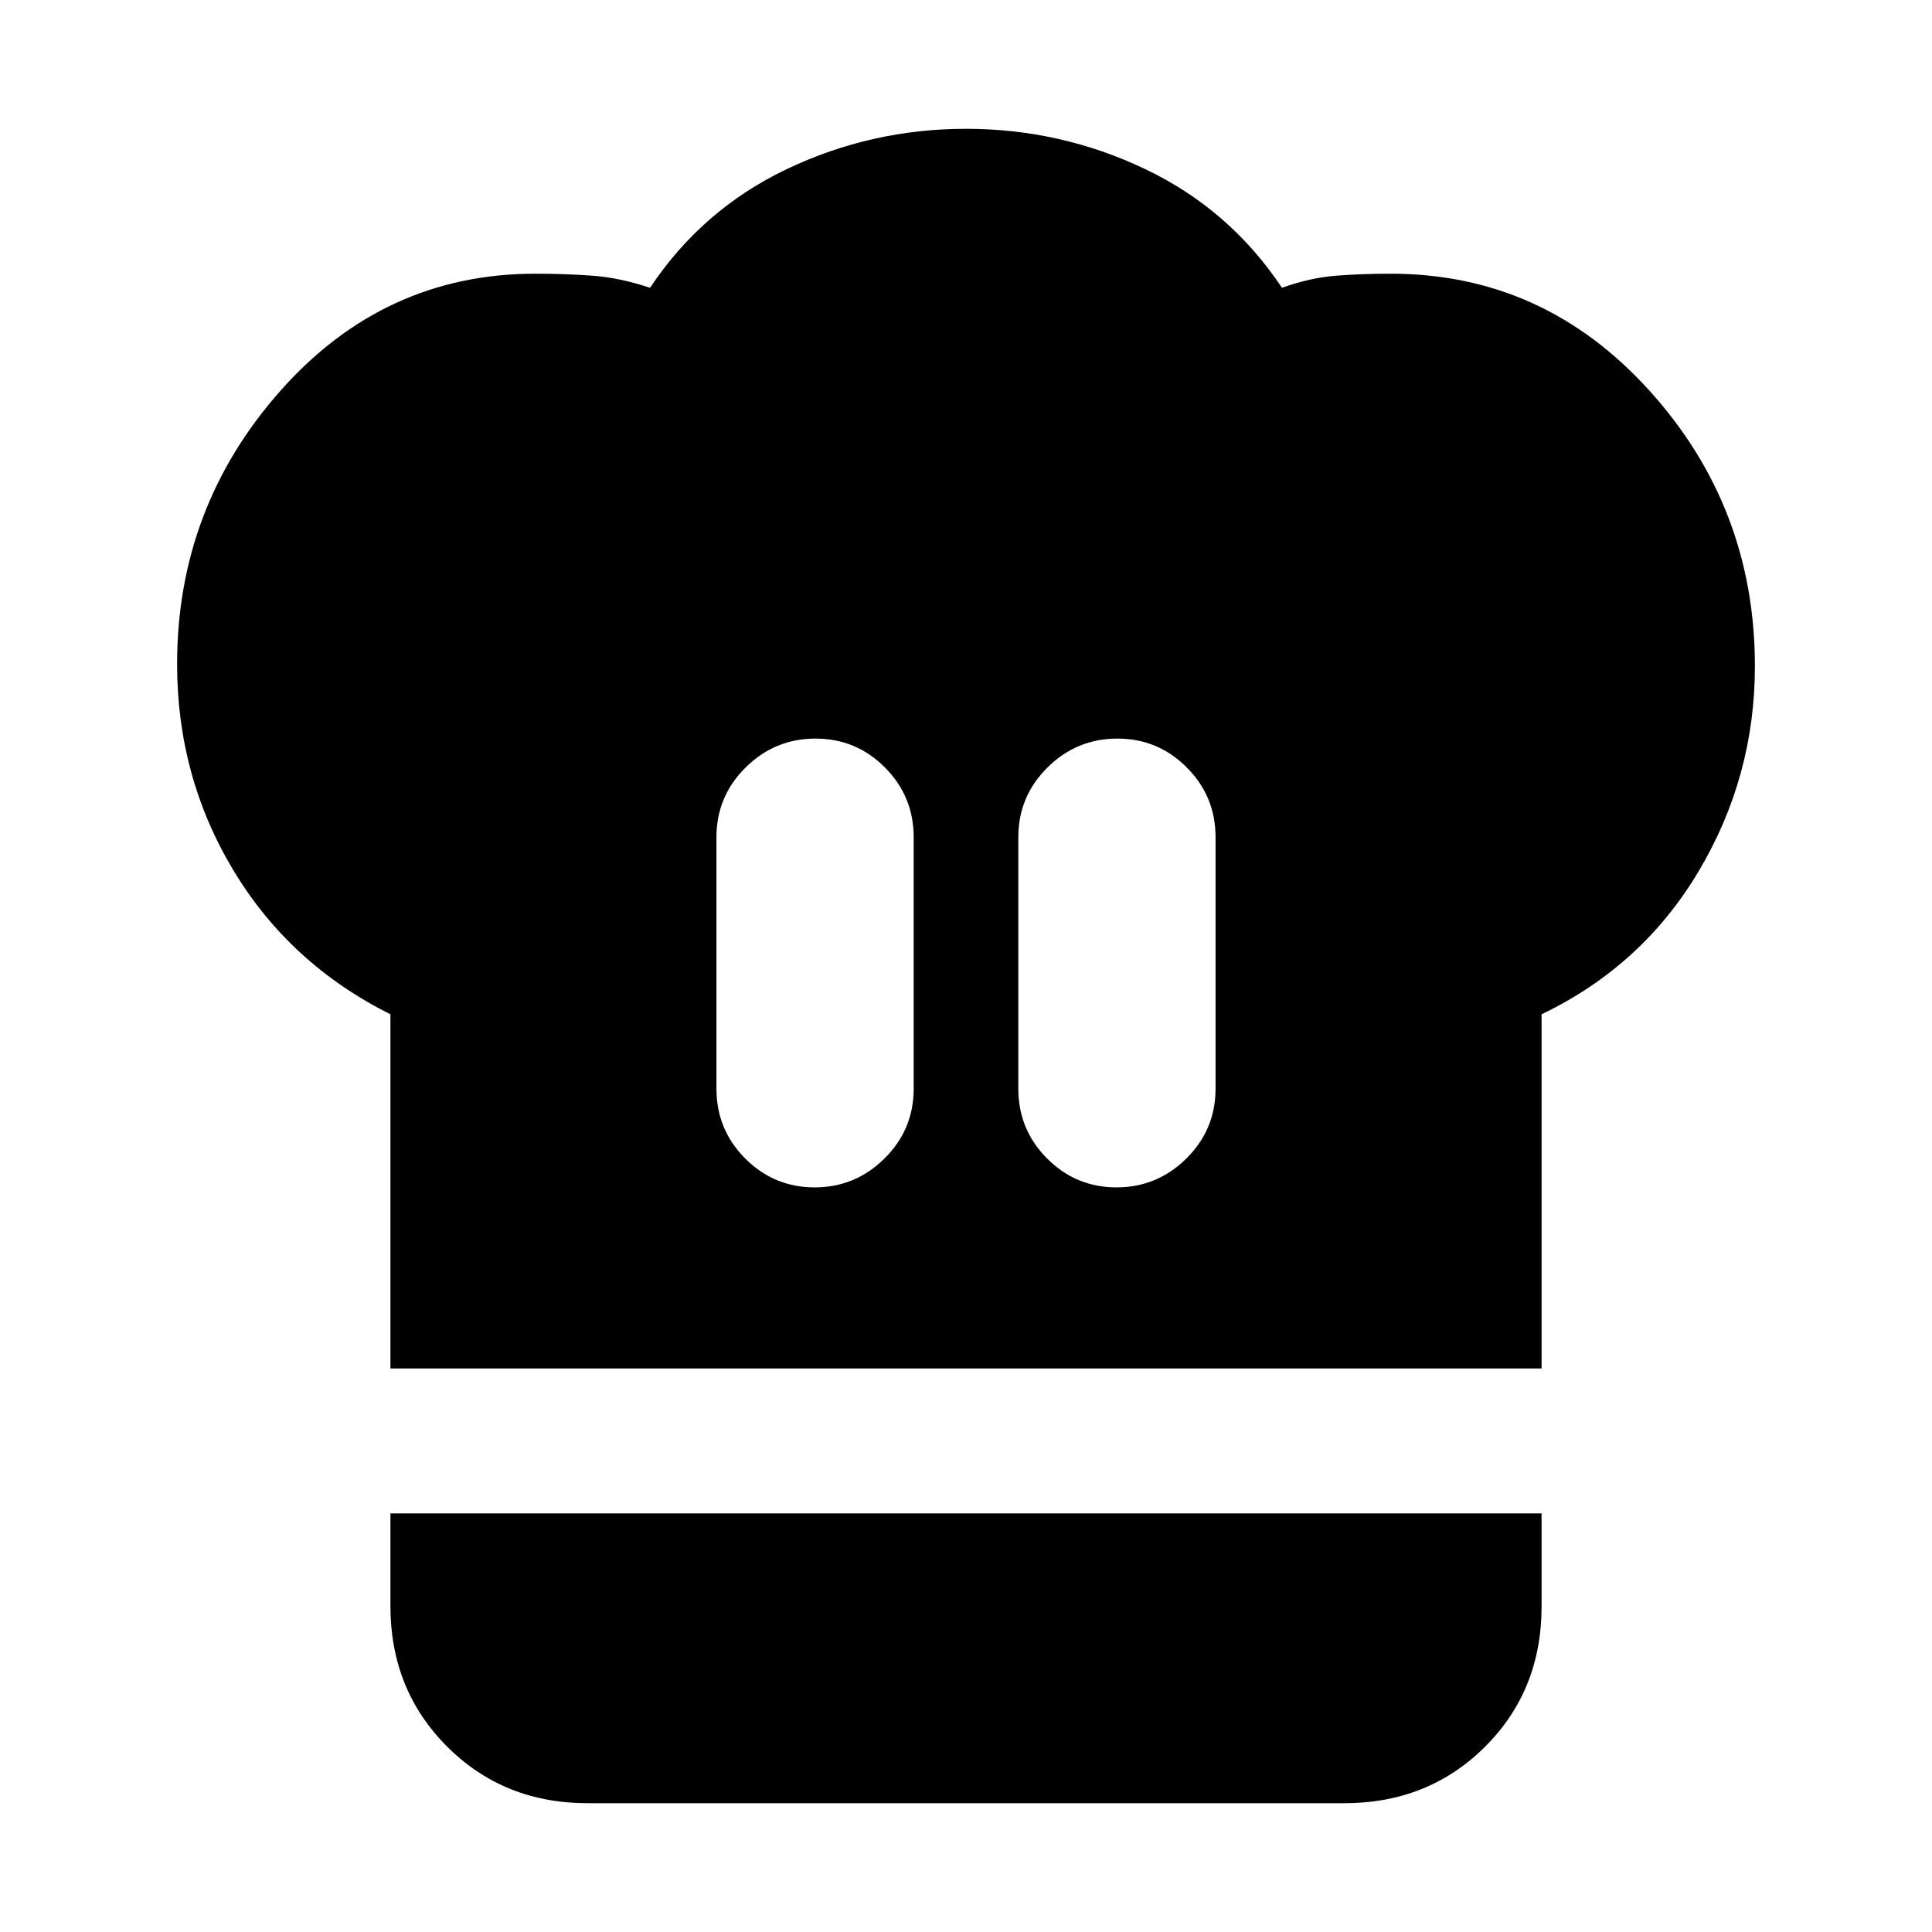 <svg xmlns="http://www.w3.org/2000/svg" height="20" viewBox="0 -960 960 960" width="20"><path d="M404.79-370q20.21 0 34.71-14.35T454-419v-125q0-20.3-14.29-34.65Q425.42-593 405.21-593t-34.71 14.35Q356-564.3 356-544v125q0 20.3 14.29 34.65Q384.58-370 404.79-370ZM194-280v-176q-50-25-78-71.5T88-630q0-78 51.5-136T266-824q15 0 28.5 1t28.5 6q26-39 68-59t89-20q47 0 89 20t68 59q14-5 26.82-6 12.83-1 27.18-1 76 0 128.5 58T872-629q0 55-28 102t-78 71v176H194Zm360.79-90q20.21 0 34.71-14.35T604-419v-125q0-20.3-14.29-34.65Q575.42-593 555.21-593t-34.71 14.35Q506-564.3 506-544v125q0 20.3 14.29 34.65Q534.58-370 554.79-370ZM292-64q-41.7 0-69.85-28.15Q194-120.3 194-162v-46h572v46.21Q766-120 737.85-92 709.7-64 668-64H292Z"/></svg>